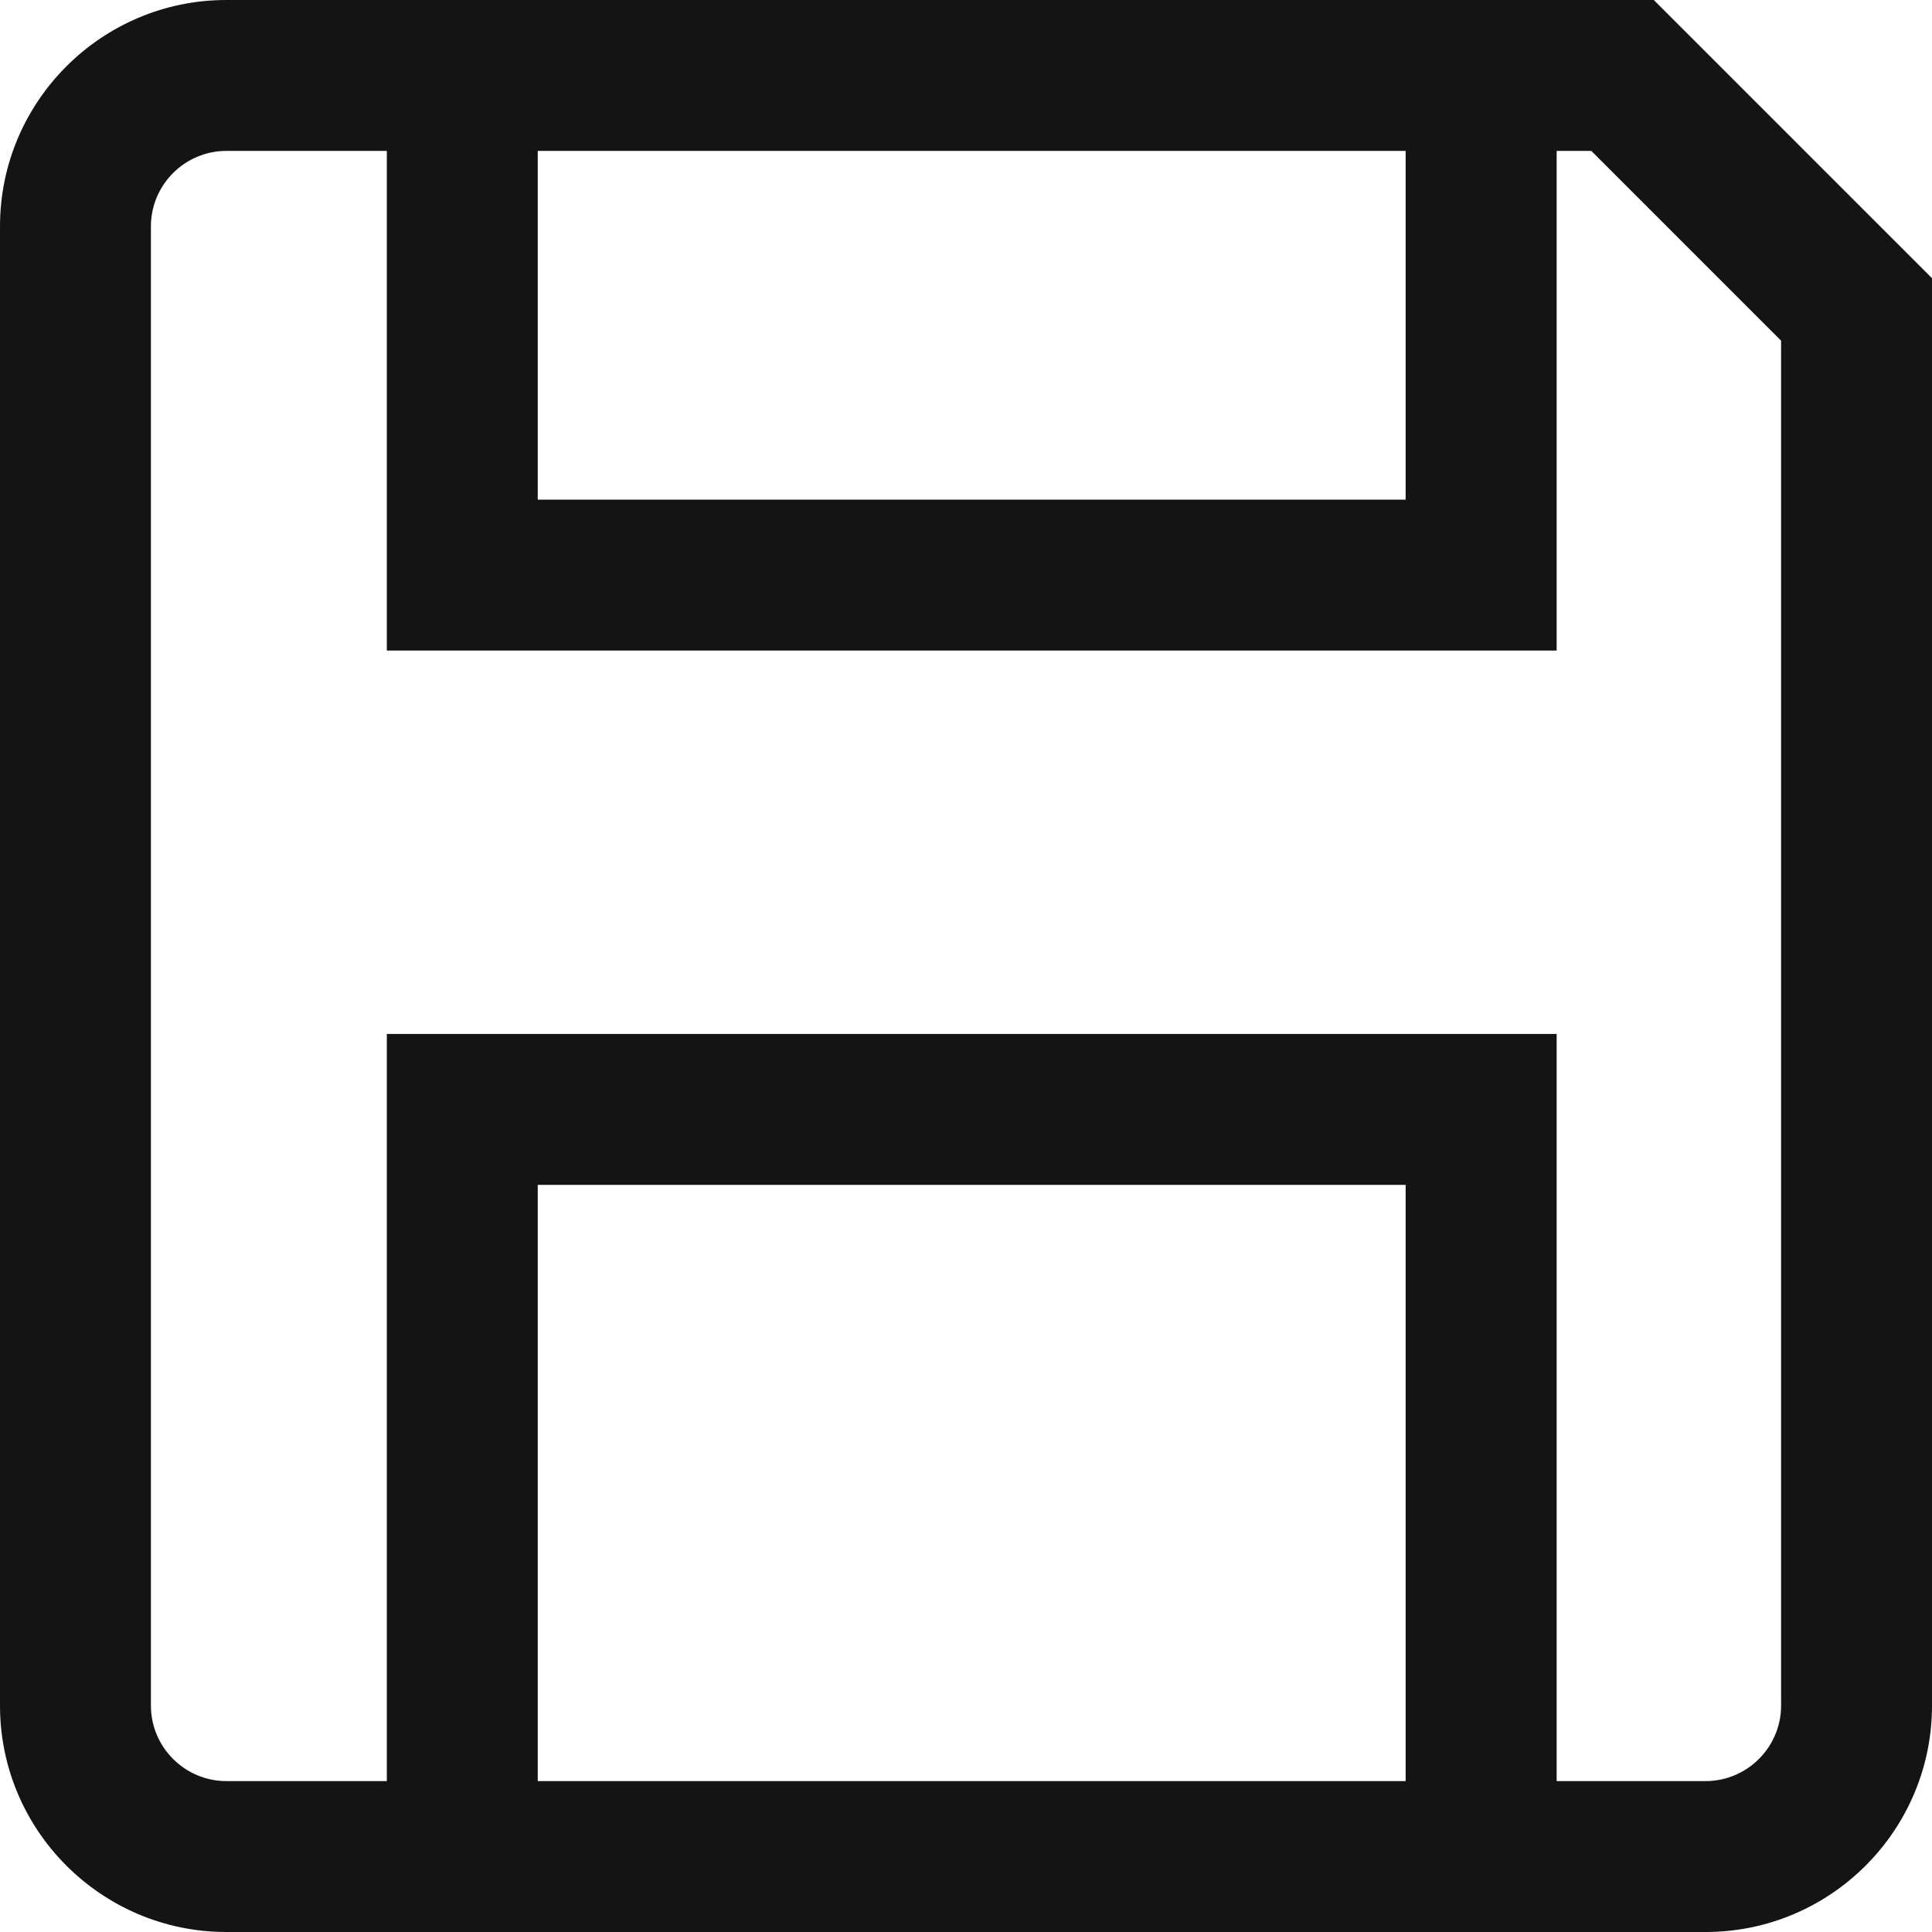 <svg width="18" height="18" viewBox="0 0 18 18" fill="none" xmlns="http://www.w3.org/2000/svg">
<g clip-path="url(#clip0_1205_36371)">
<path d="M15.408 0H2.109C0.946 0 0 0.946 0 2.109V15.891C0 17.054 0.946 18 2.109 18H15.891C17.054 18 18 17.054 18 15.891V2.592L15.408 0ZM13.096 1.406V4.655H5.01V1.406H13.096ZM13.096 16.594H5.01V11.039H13.096V16.594ZM16.594 15.891C16.594 16.278 16.278 16.594 15.891 16.594H14.503V9.633H3.604V16.594H2.109C1.722 16.594 1.406 16.278 1.406 15.891V2.109C1.406 1.722 1.722 1.406 2.109 1.406H3.604V6.061H14.503V1.406H14.826L16.594 3.174V15.891Z" fill="#141414"/>
</g>
<defs>
<clipPath id="clip0_1205_36371">
<rect width="18" height="18" fill="white"/>
</clipPath>
</defs>
</svg>

